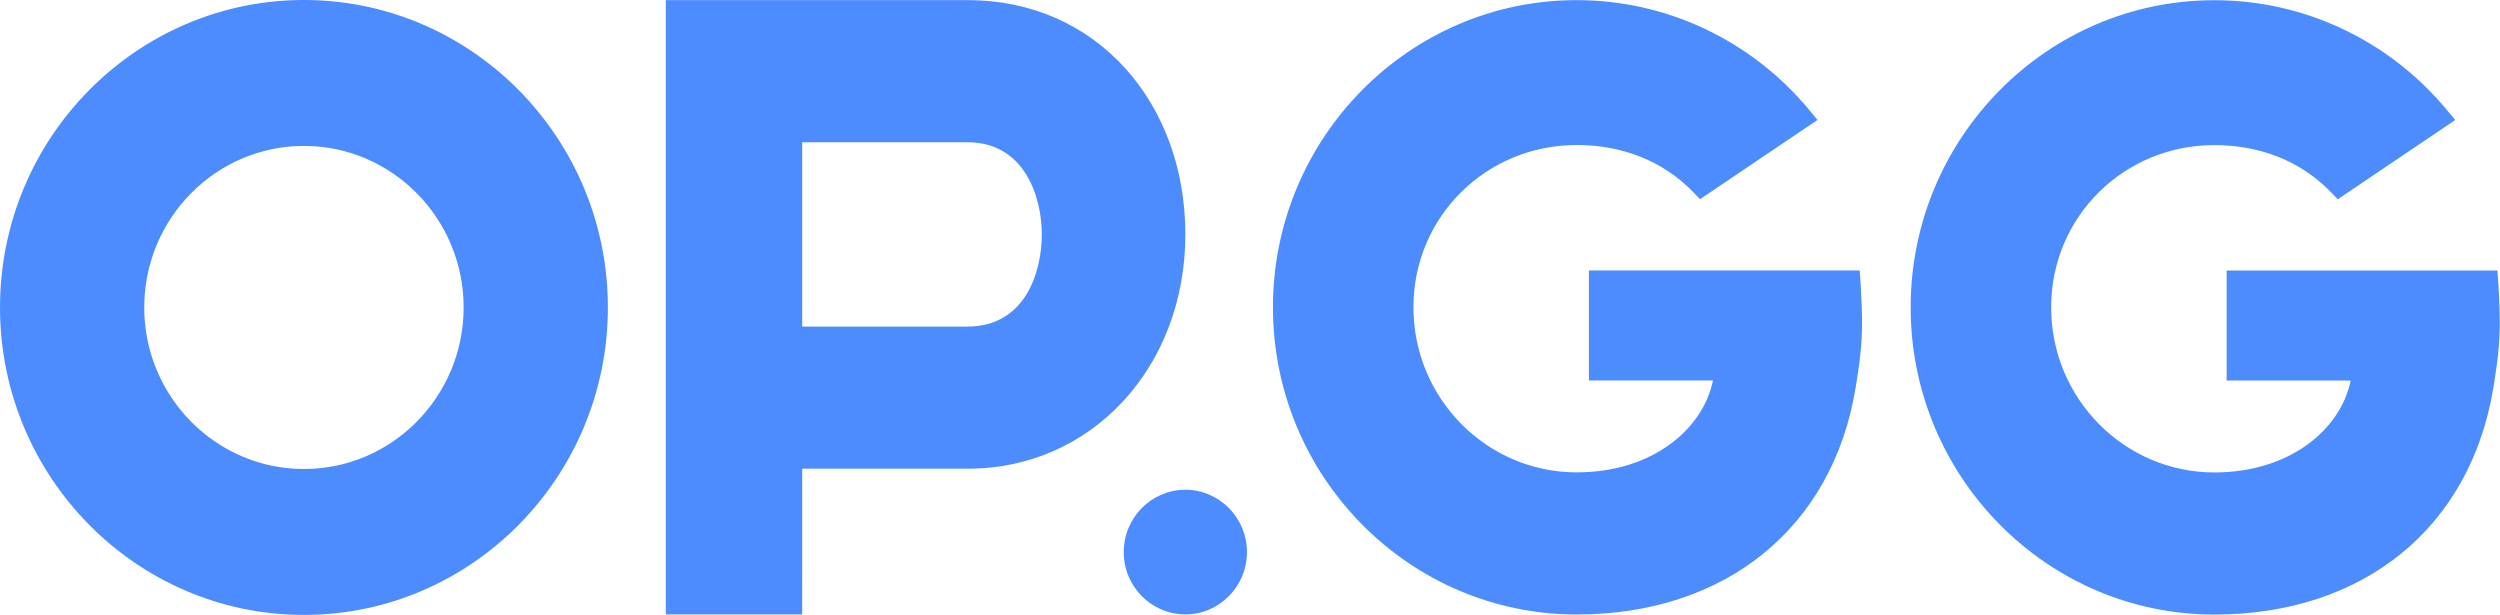 <?xml version="1.0" encoding="UTF-8"?>
<svg width="248px" height="61px" viewBox="0 0 248 61" version="1.1" xmlns="http://www.w3.org/2000/svg" xmlns:xlink="http://www.w3.org/1999/xlink">
    <!-- Generator: Sketch 64 (93537) - https://sketch.com -->
    <title>img_opgglogo.0c8876d1</title>
    <desc>Created with Sketch.</desc>
    <g id="V1" stroke="none" stroke-width="1" fill="none" fill-rule="evenodd">
        <g id="aggro_gnb" transform="translate(-548, -79)" fill="#4C8CFF" fill-rule="nonzero">
            <g id="00_League-of-Legends" transform="translate(0, 79)">
                <g id="Group-14">
                    <g id="icon_opgglogo" transform="translate(548, 0)">
                        <path d="M30.153,-1.94705363e-14 C46.776,-1.94705363e-14 60.302,13.682 60.302,30.499 C60.302,47.318 46.776,61 30.153,61 C13.527,61 1.02218429e-14,47.318 1.02218429e-14,30.499 C1.02218429e-14,13.682 13.527,-1.94705363e-14 30.153,-1.94705363e-14 Z M219.659,0.02 C228.565,0.02 236.967,3.98 242.71,10.885 L242.71,10.885 L243.56,11.905 L242.462,12.646 L232.72,19.217 L231.906,19.766 L231.223,19.058 C228.141,15.874 224.037,14.392 219.659,14.392 C210.735,14.392 203.473,21.464 203.473,30.494 C203.473,39.521 210.735,46.866 219.659,46.866 C227.205,46.866 232.211,42.555 233.19,37.746 L233.19,37.746 L220.882,37.746 L220.882,26.836 L247.741,26.836 C247.806,27.597 247.889,28.803 247.948,30.494 C248.048,33.331 247.897,35.07 247.333,38.495 C245.049,52.355 234.445,60.964 219.659,60.964 C203.049,60.964 189.538,47.296 189.538,30.494 C189.538,13.69 203.049,0.02 219.659,0.02 Z M156.4,0.013 C165.305,0.013 173.708,3.973 179.449,10.878 L179.449,10.878 L180.299,11.898 L179.201,12.639 L169.459,19.21 L168.645,19.759 L167.962,19.051 C164.883,15.866 160.778,14.385 156.4,14.385 C147.475,14.385 140.213,21.457 140.213,30.487 C140.213,39.513 147.475,46.858 156.4,46.858 C163.945,46.858 168.949,42.548 169.93,37.739 L169.93,37.739 L157.622,37.739 L157.622,26.828 L184.48,26.828 C184.546,27.589 184.628,28.796 184.687,30.487 C184.787,33.324 184.636,35.063 184.073,38.488 C181.789,52.347 171.184,60.957 156.4,60.957 C139.79,60.957 126.277,47.289 126.277,30.487 C126.277,13.683 139.79,0.013 156.4,0.013 Z M117.585,48.584 C120.956,48.584 123.698,51.358 123.698,54.767 C123.698,58.176 120.956,60.949 117.585,60.949 C114.216,60.949 111.474,58.176 111.474,54.767 C111.474,51.358 114.216,48.584 117.585,48.584 Z M96.033,0.013 C108.731,0.013 117.587,10.141 117.587,23.254 C117.587,36.435 108.276,46.495 96.033,46.495 L96.033,46.495 L79.577,46.495 L79.575,60.949 L66.049,60.949 L66.049,0.013 Z M30.152,14.474 C21.416,14.474 14.309,21.664 14.309,30.5 C14.309,39.336 21.416,46.525 30.152,46.525 C38.886,46.525 45.993,39.336 45.993,30.5 C45.993,21.664 38.886,14.474 30.152,14.474 Z M95.966,14.11 L79.577,14.11 L79.577,32.397 L95.966,32.397 C101.621,32.397 103.345,27.129 103.345,23.254 C103.345,19.495 101.621,14.11 95.966,14.11 L95.966,14.11 Z" id="Combined-Shape"></path>
                    </g>
                </g>
            </g>
        </g>
    </g>
</svg>